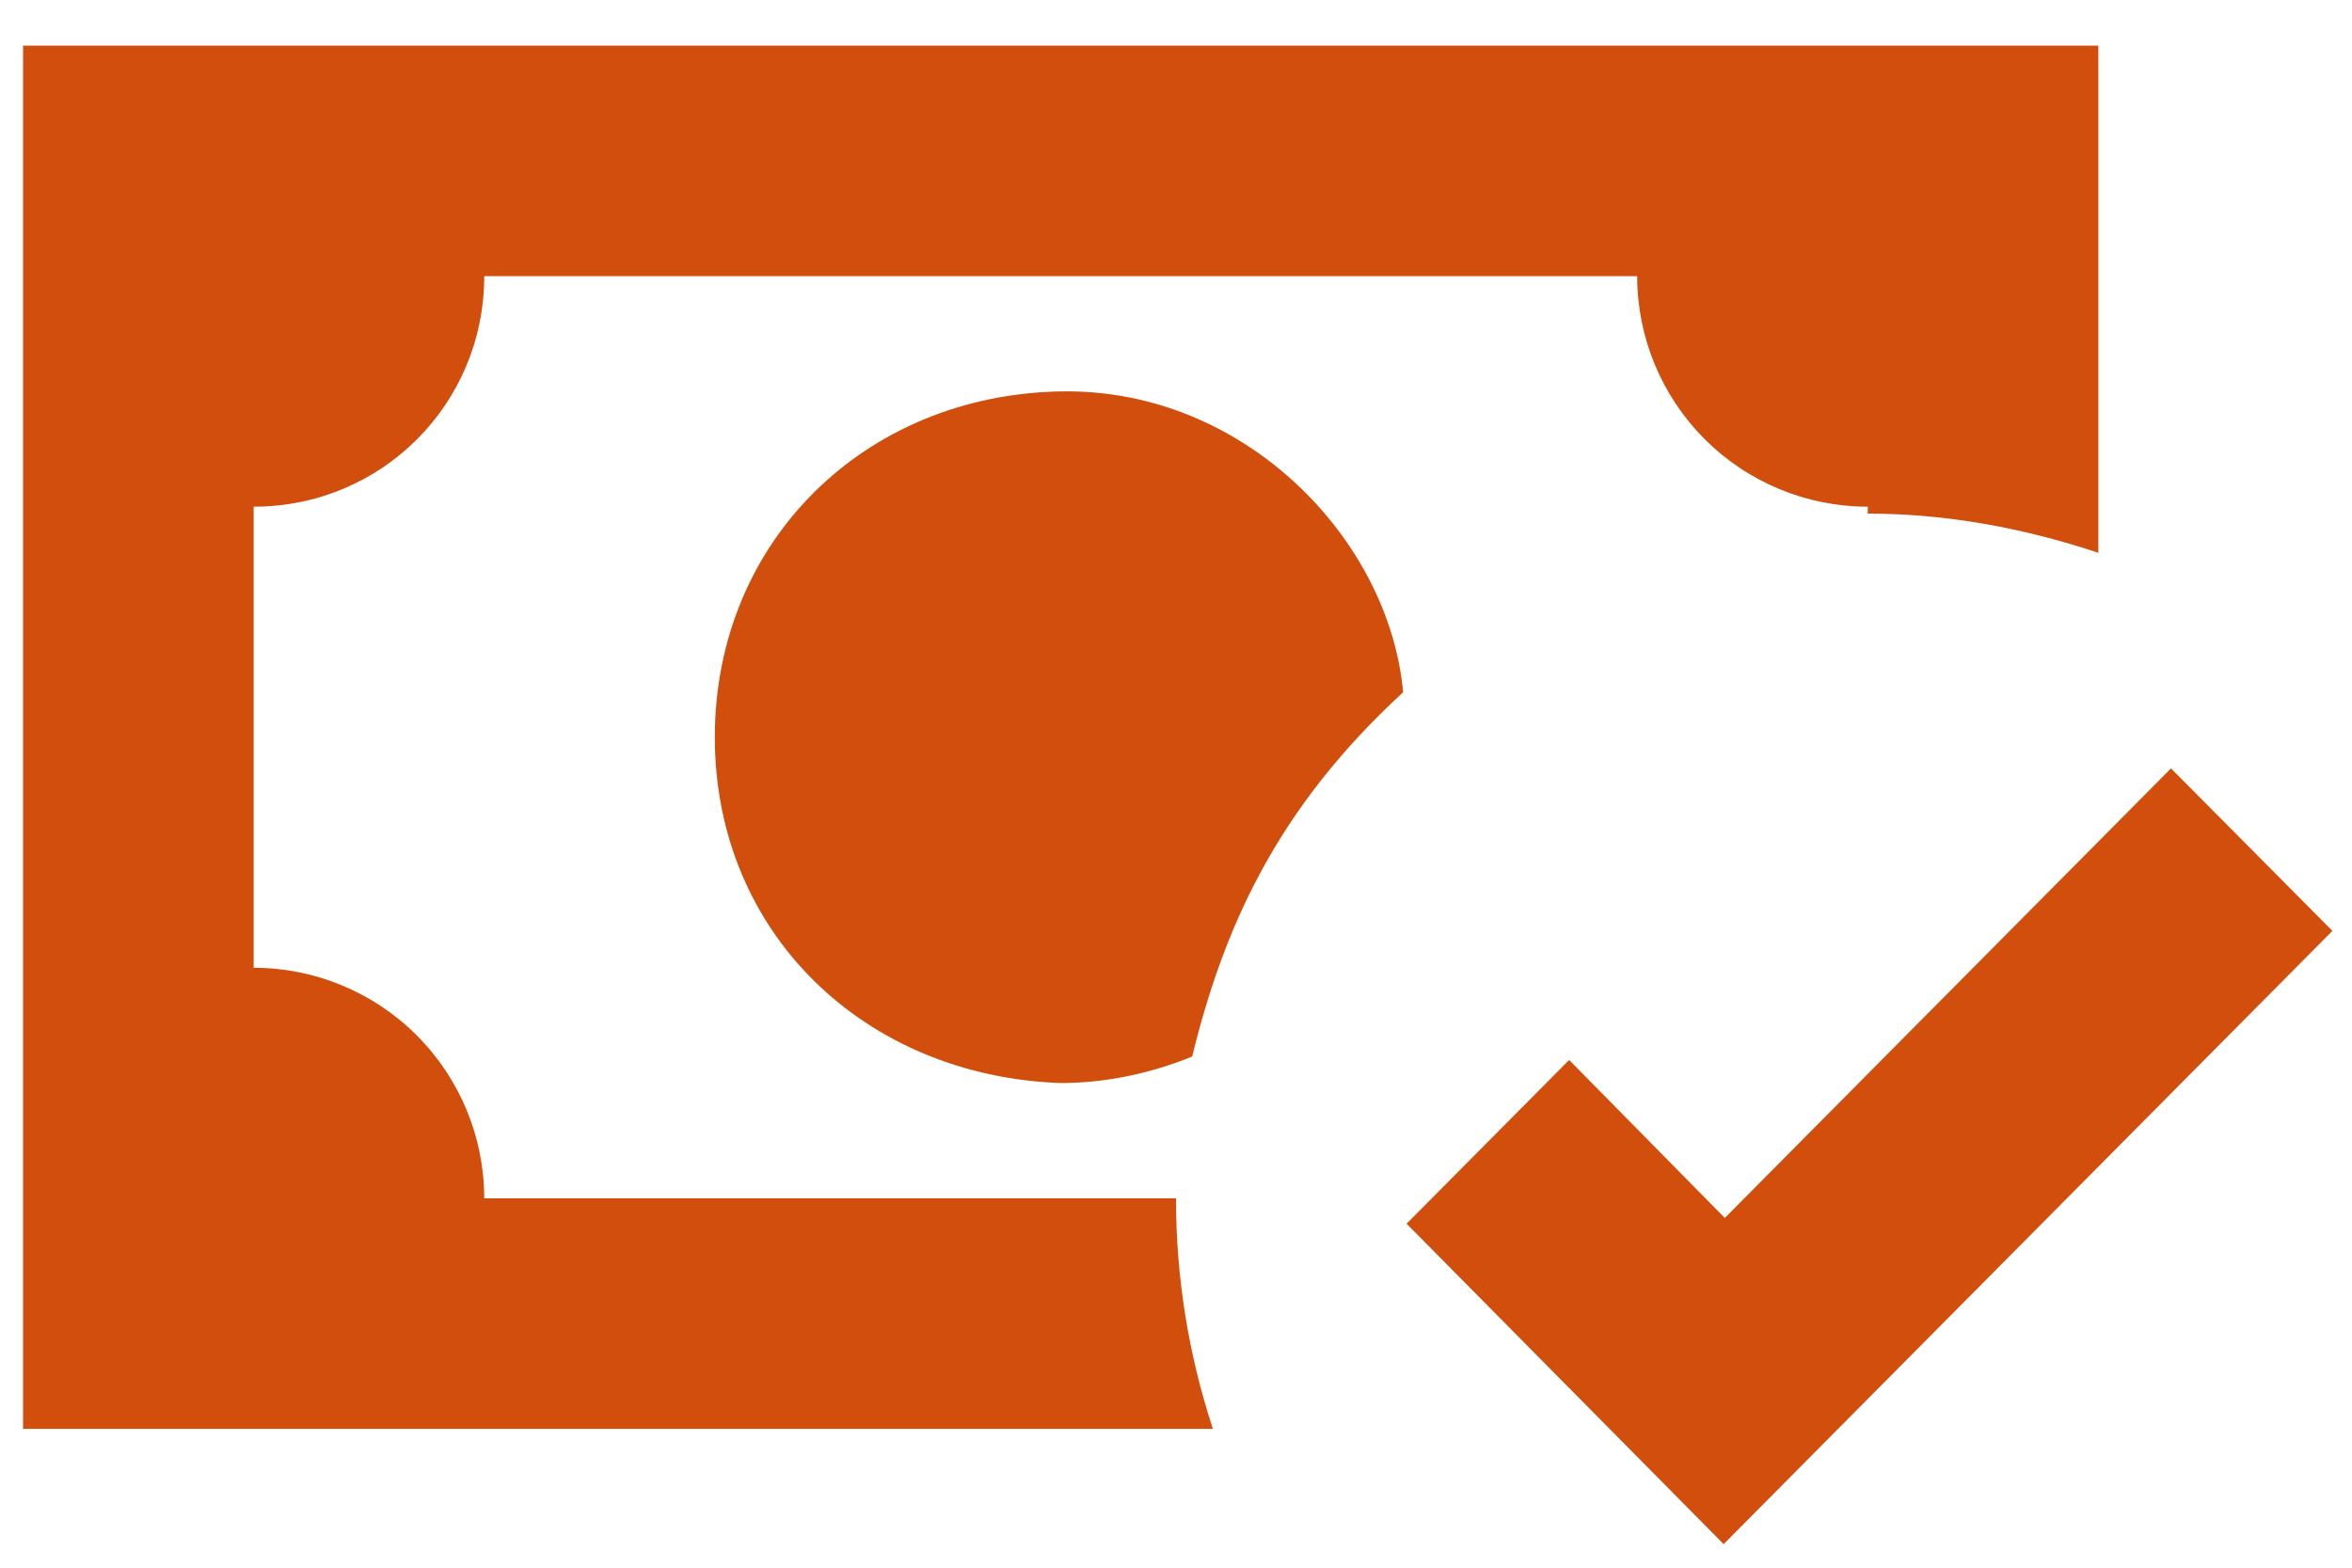 <svg width="51" height="34" viewBox="0 0 51 34" fill="none" xmlns="http://www.w3.org/2000/svg">
<path d="M0.5 0.99V30.989H26.3C25.769 29.376 25.499 27.688 25.5 25.989H10.5C10.5 24.663 9.973 23.392 9.036 22.454C8.098 21.516 6.826 20.989 5.5 20.989V10.989C8.275 10.989 10.5 8.764 10.5 5.989H35.5C35.5 7.316 36.027 8.587 36.965 9.525C37.902 10.463 39.174 10.989 40.5 10.989V11.139C42.175 11.139 43.85 11.44 45.5 11.989V0.99H0.5ZM23 8.489C18.75 8.565 15.5 11.739 15.5 15.989C15.5 20.239 18.75 23.34 23 23.489C23.95 23.489 24.925 23.29 25.85 22.915C26.525 20.165 27.65 17.564 30.425 15.014C30.125 11.69 26.975 8.415 23 8.489ZM47.075 16.665L37.4 26.415L34.025 22.989L30.5 26.54L37.375 33.489L50.575 20.189L47.075 16.665Z" fill="#D14E0C"/>
</svg>
